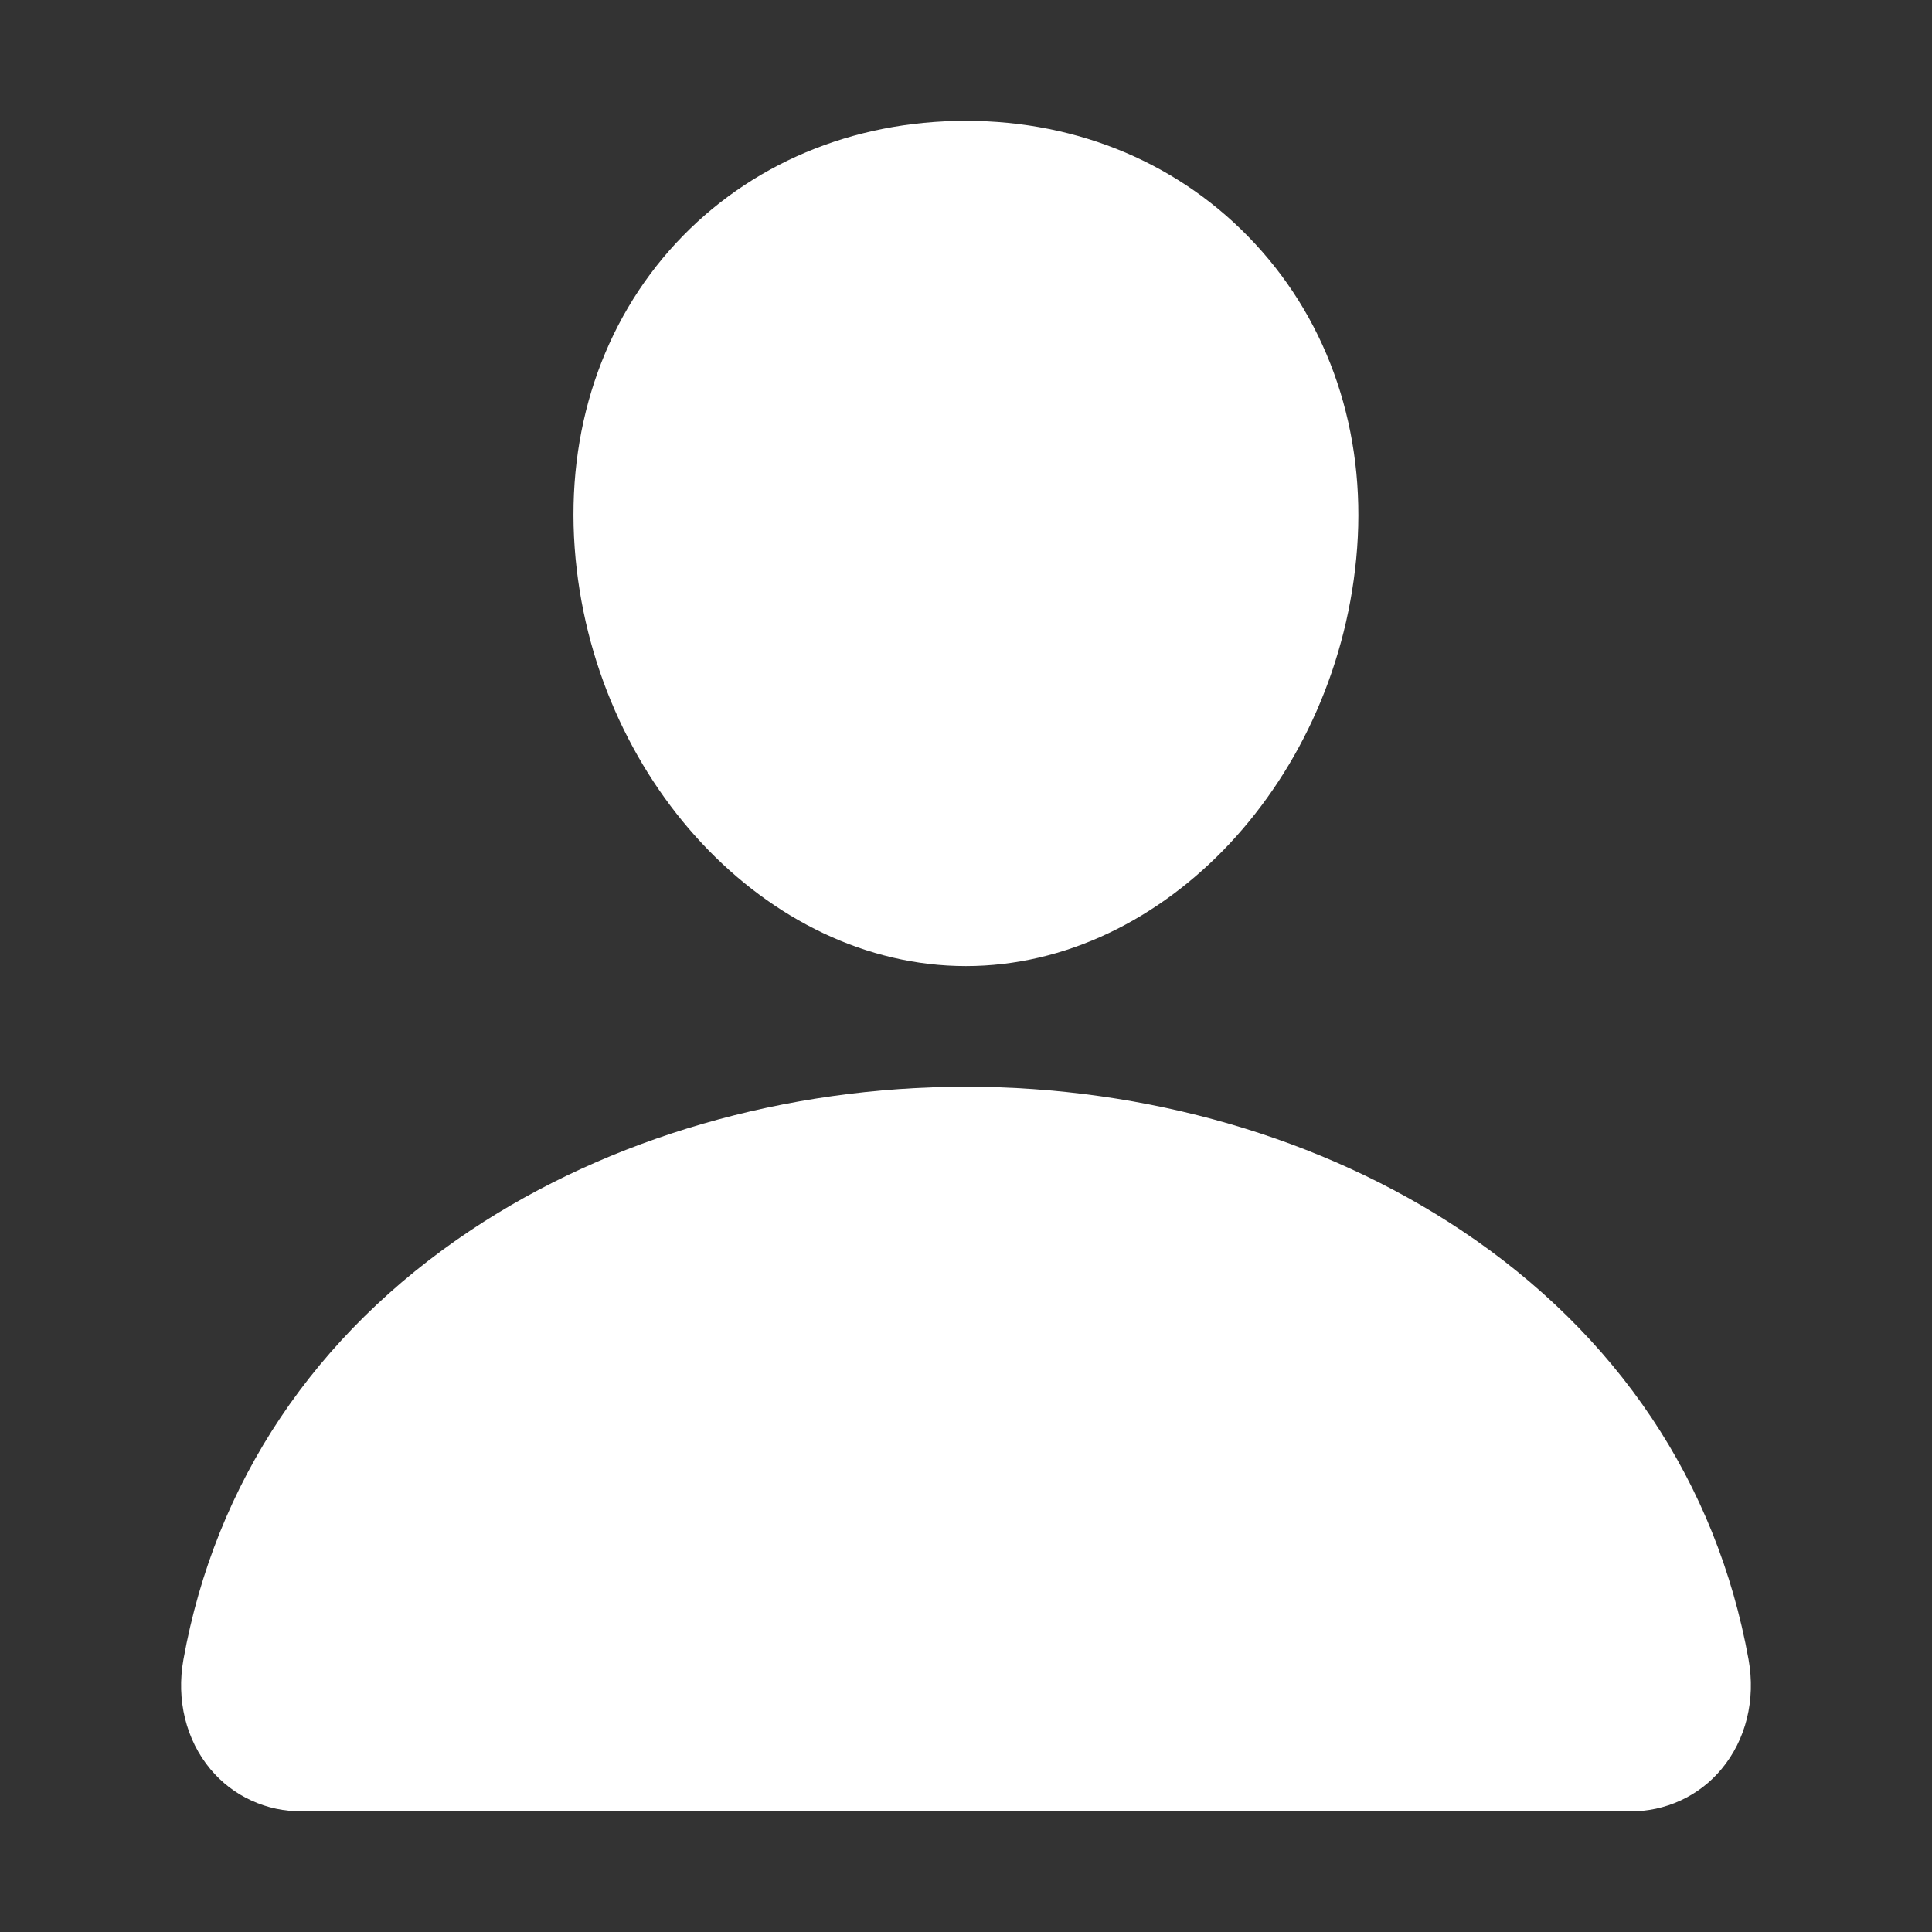 <svg width="22" height="22" viewBox="0 0 22 22" fill="none" xmlns="http://www.w3.org/2000/svg">
<rect x="0" y="0" width="22" height="22" fill="#333333" stroke="none"/>
<path d="M14.292 2.776C13.456 1.873 12.288 1.376 10.999 1.376C9.703 1.376 8.532 1.87 7.699 2.767C6.858 3.674 6.448 4.907 6.544 6.238C6.735 8.864 8.734 11.001 10.999 11.001C13.265 11.001 15.26 8.865 15.454 6.239C15.551 4.92 15.139 3.689 14.292 2.776Z" fill="white"/>
<path d="M18.562 20.625H3.437C3.239 20.628 3.043 20.586 2.863 20.503C2.683 20.421 2.524 20.299 2.397 20.147C2.118 19.813 2.006 19.357 2.089 18.896C2.452 16.884 3.583 15.194 5.362 14.008C6.943 12.955 8.945 12.375 11 12.375C13.055 12.375 15.057 12.955 16.637 14.008C18.416 15.194 19.548 16.884 19.911 18.896C19.994 19.357 19.881 19.813 19.602 20.146C19.475 20.299 19.316 20.42 19.136 20.503C18.956 20.586 18.76 20.628 18.562 20.625Z" fill="white"/>
</svg>
